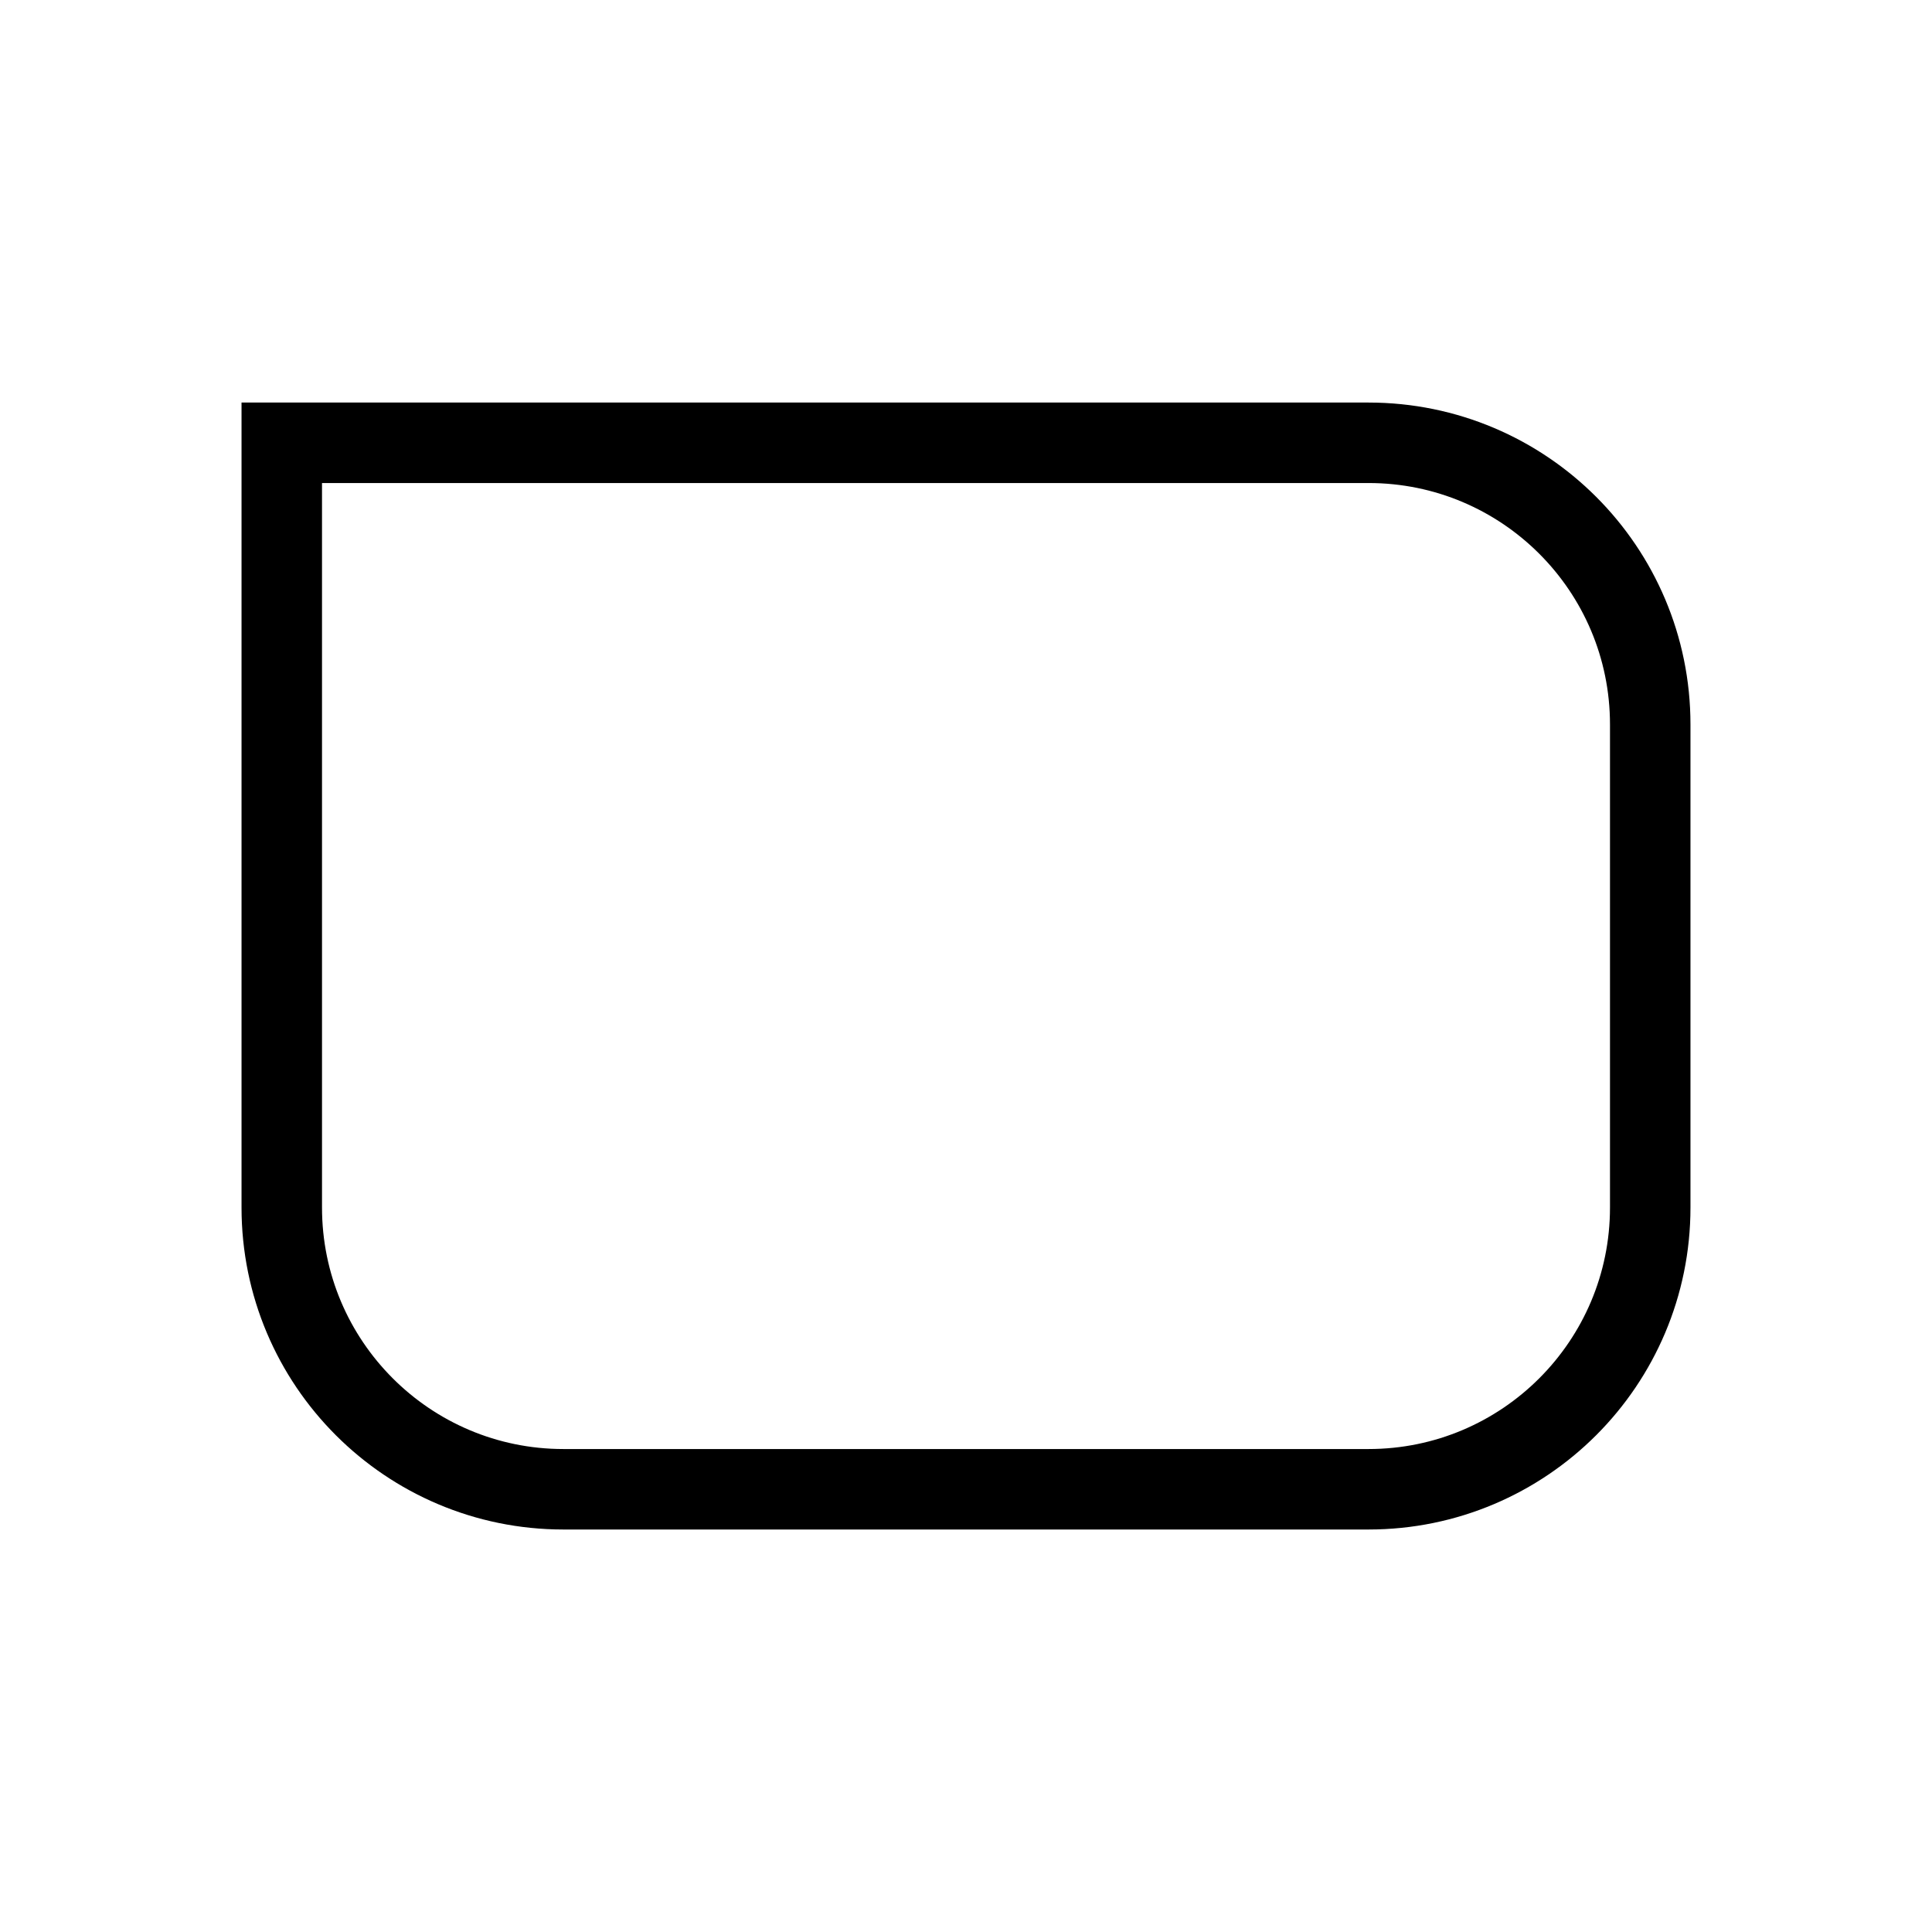<svg width="32" height="32" viewBox="0 0 32 32" fill="none" xmlns="http://www.w3.org/2000/svg">
<g id="Chat_s">
<path id="Rectangle 34625015" d="M4.667 7.334H22.667C25.244 7.334 27.333 9.423 27.333 12V20C27.333 22.578 25.244 24.667 22.667 24.667H9.333C6.756 24.667 4.667 22.578 4.667 20V7.334Z" stroke="black" stroke-width="1.333"/>
</g>
</svg>
